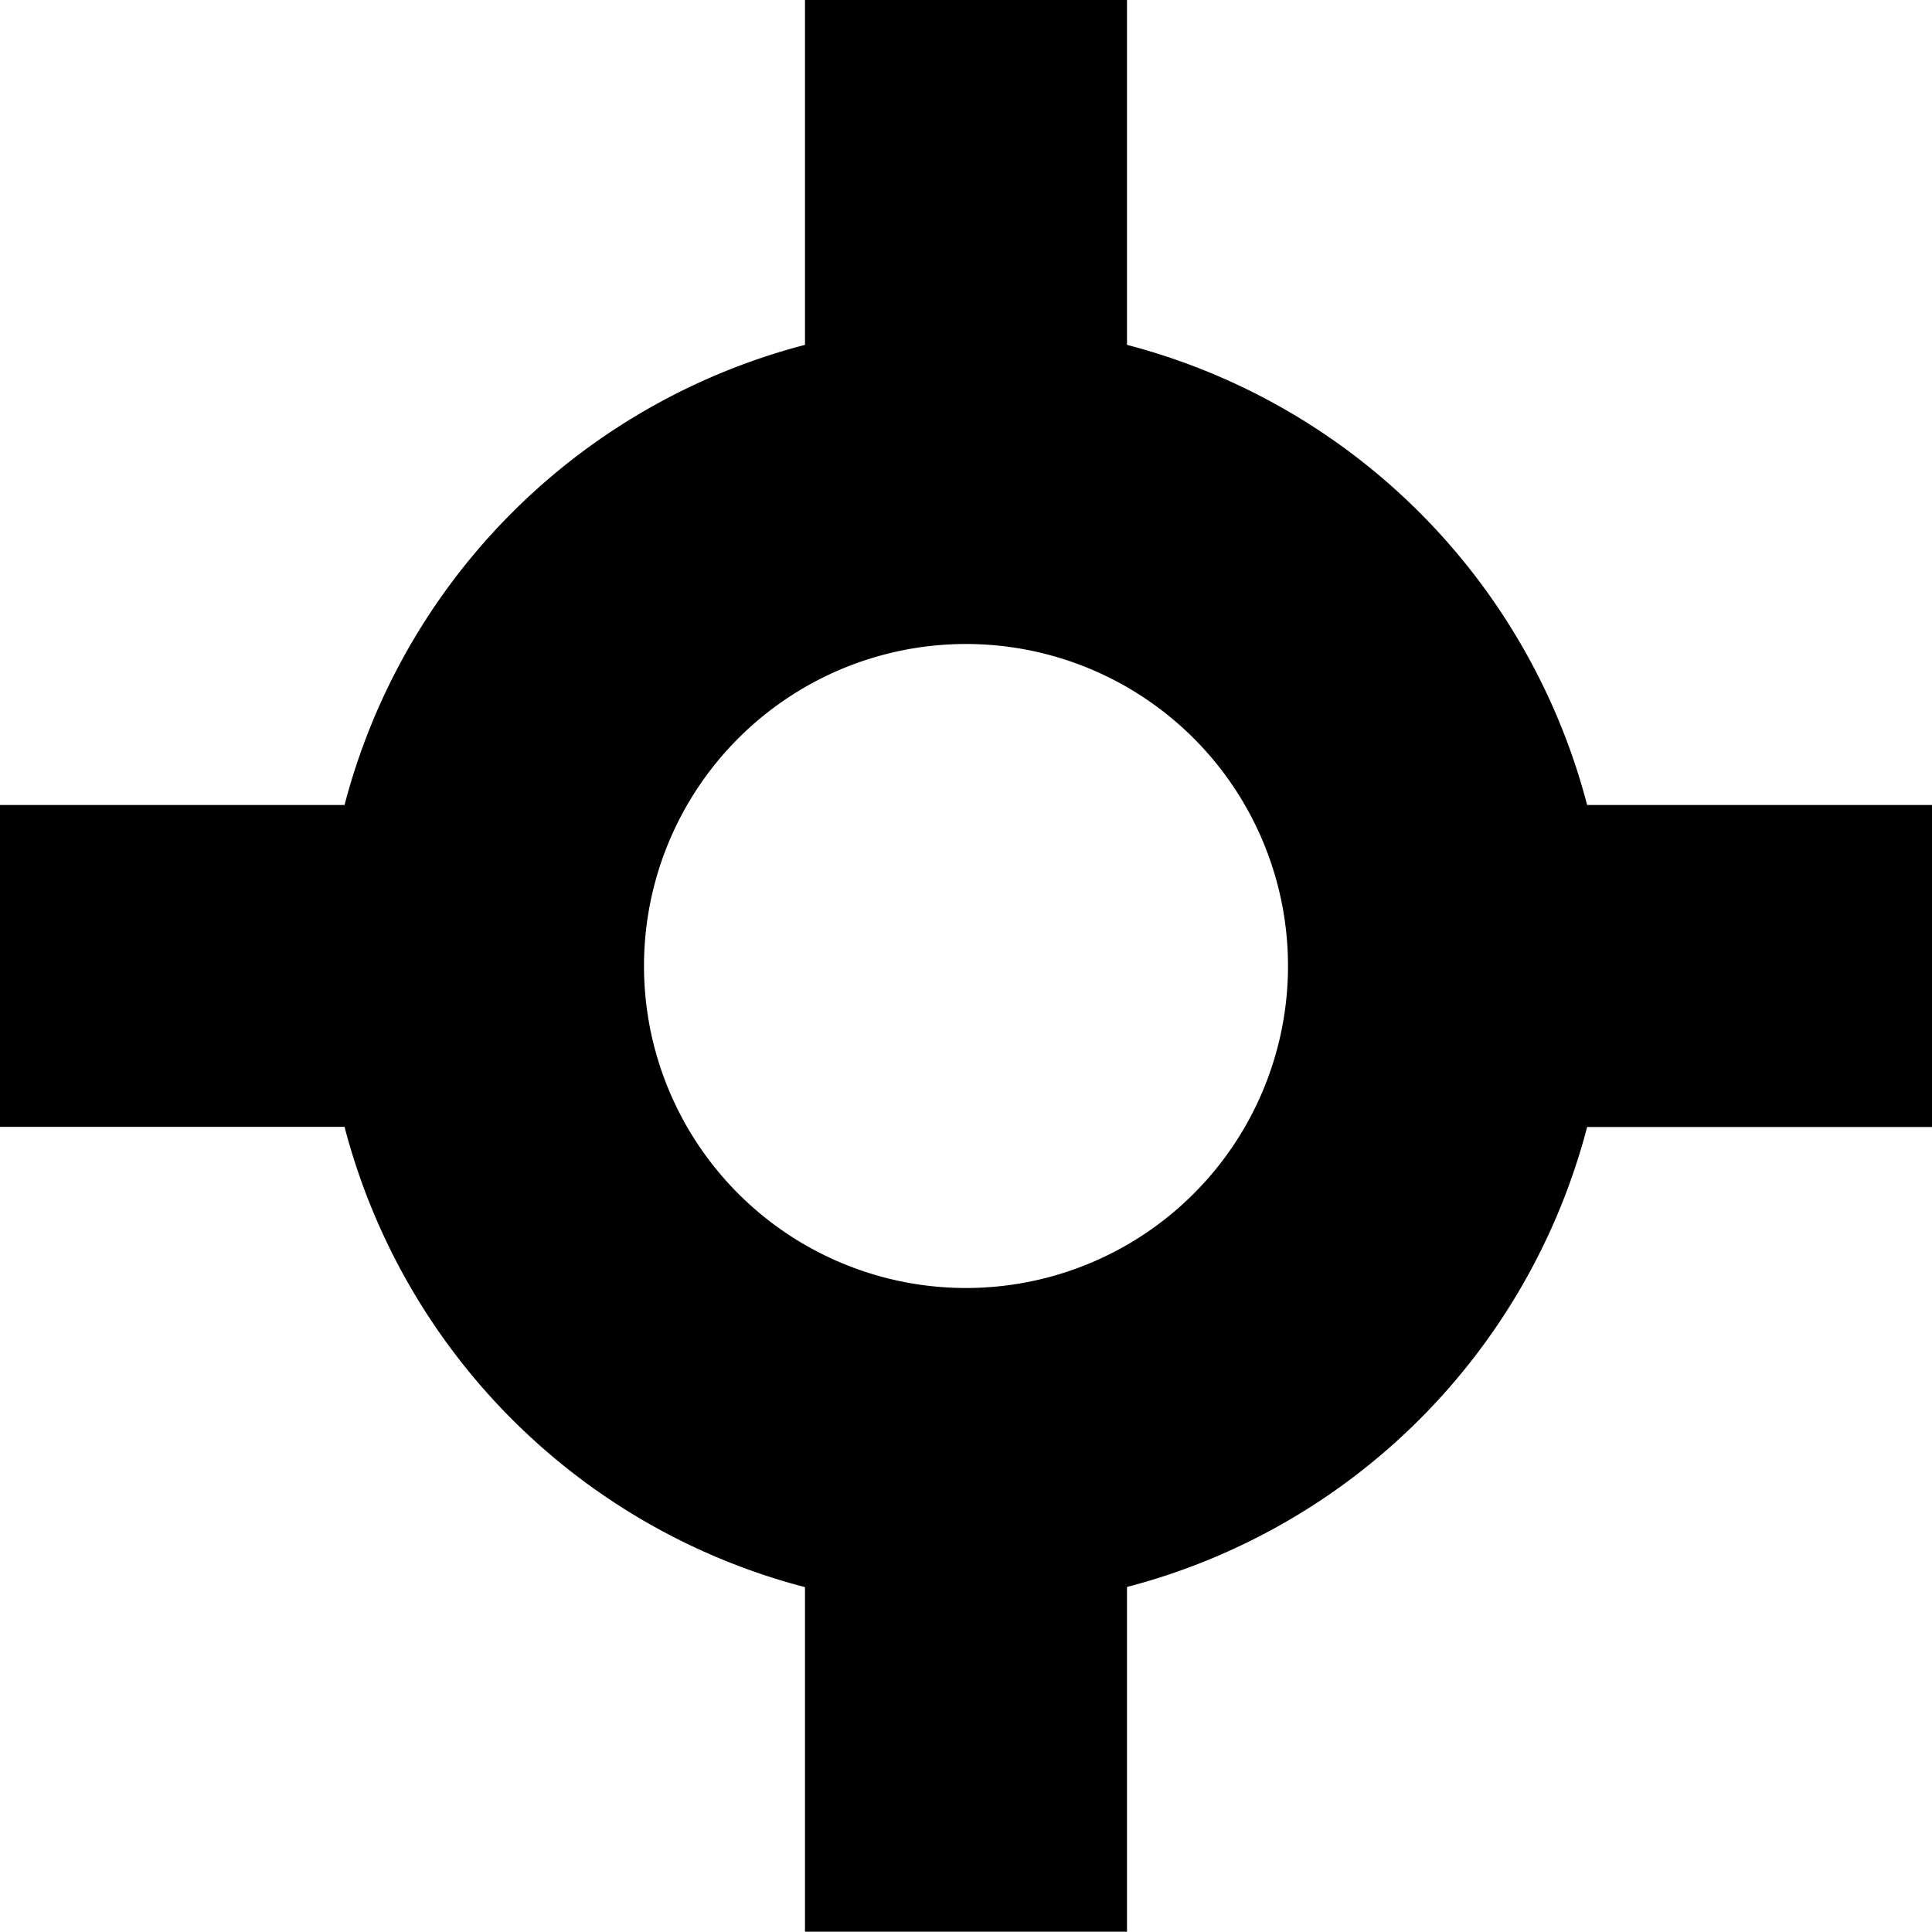 <svg xmlns="http://www.w3.org/2000/svg" width="12" height="12" viewBox="0 0 12 12"><g><g><path d="M9.858 7A3.996 3.996 0 0 1 7 9.857v2.141H5V9.858A3.996 3.996 0 0 1 2.14 6.999H0V5H2.14A3.996 3.996 0 0 1 5 2.142V0h2v2.142A3.996 3.996 0 0 1 9.858 5H12v2zM6 4a2 2 0 1 0 0 4 2 2 0 0 0 0-4z"/></g></g></svg>